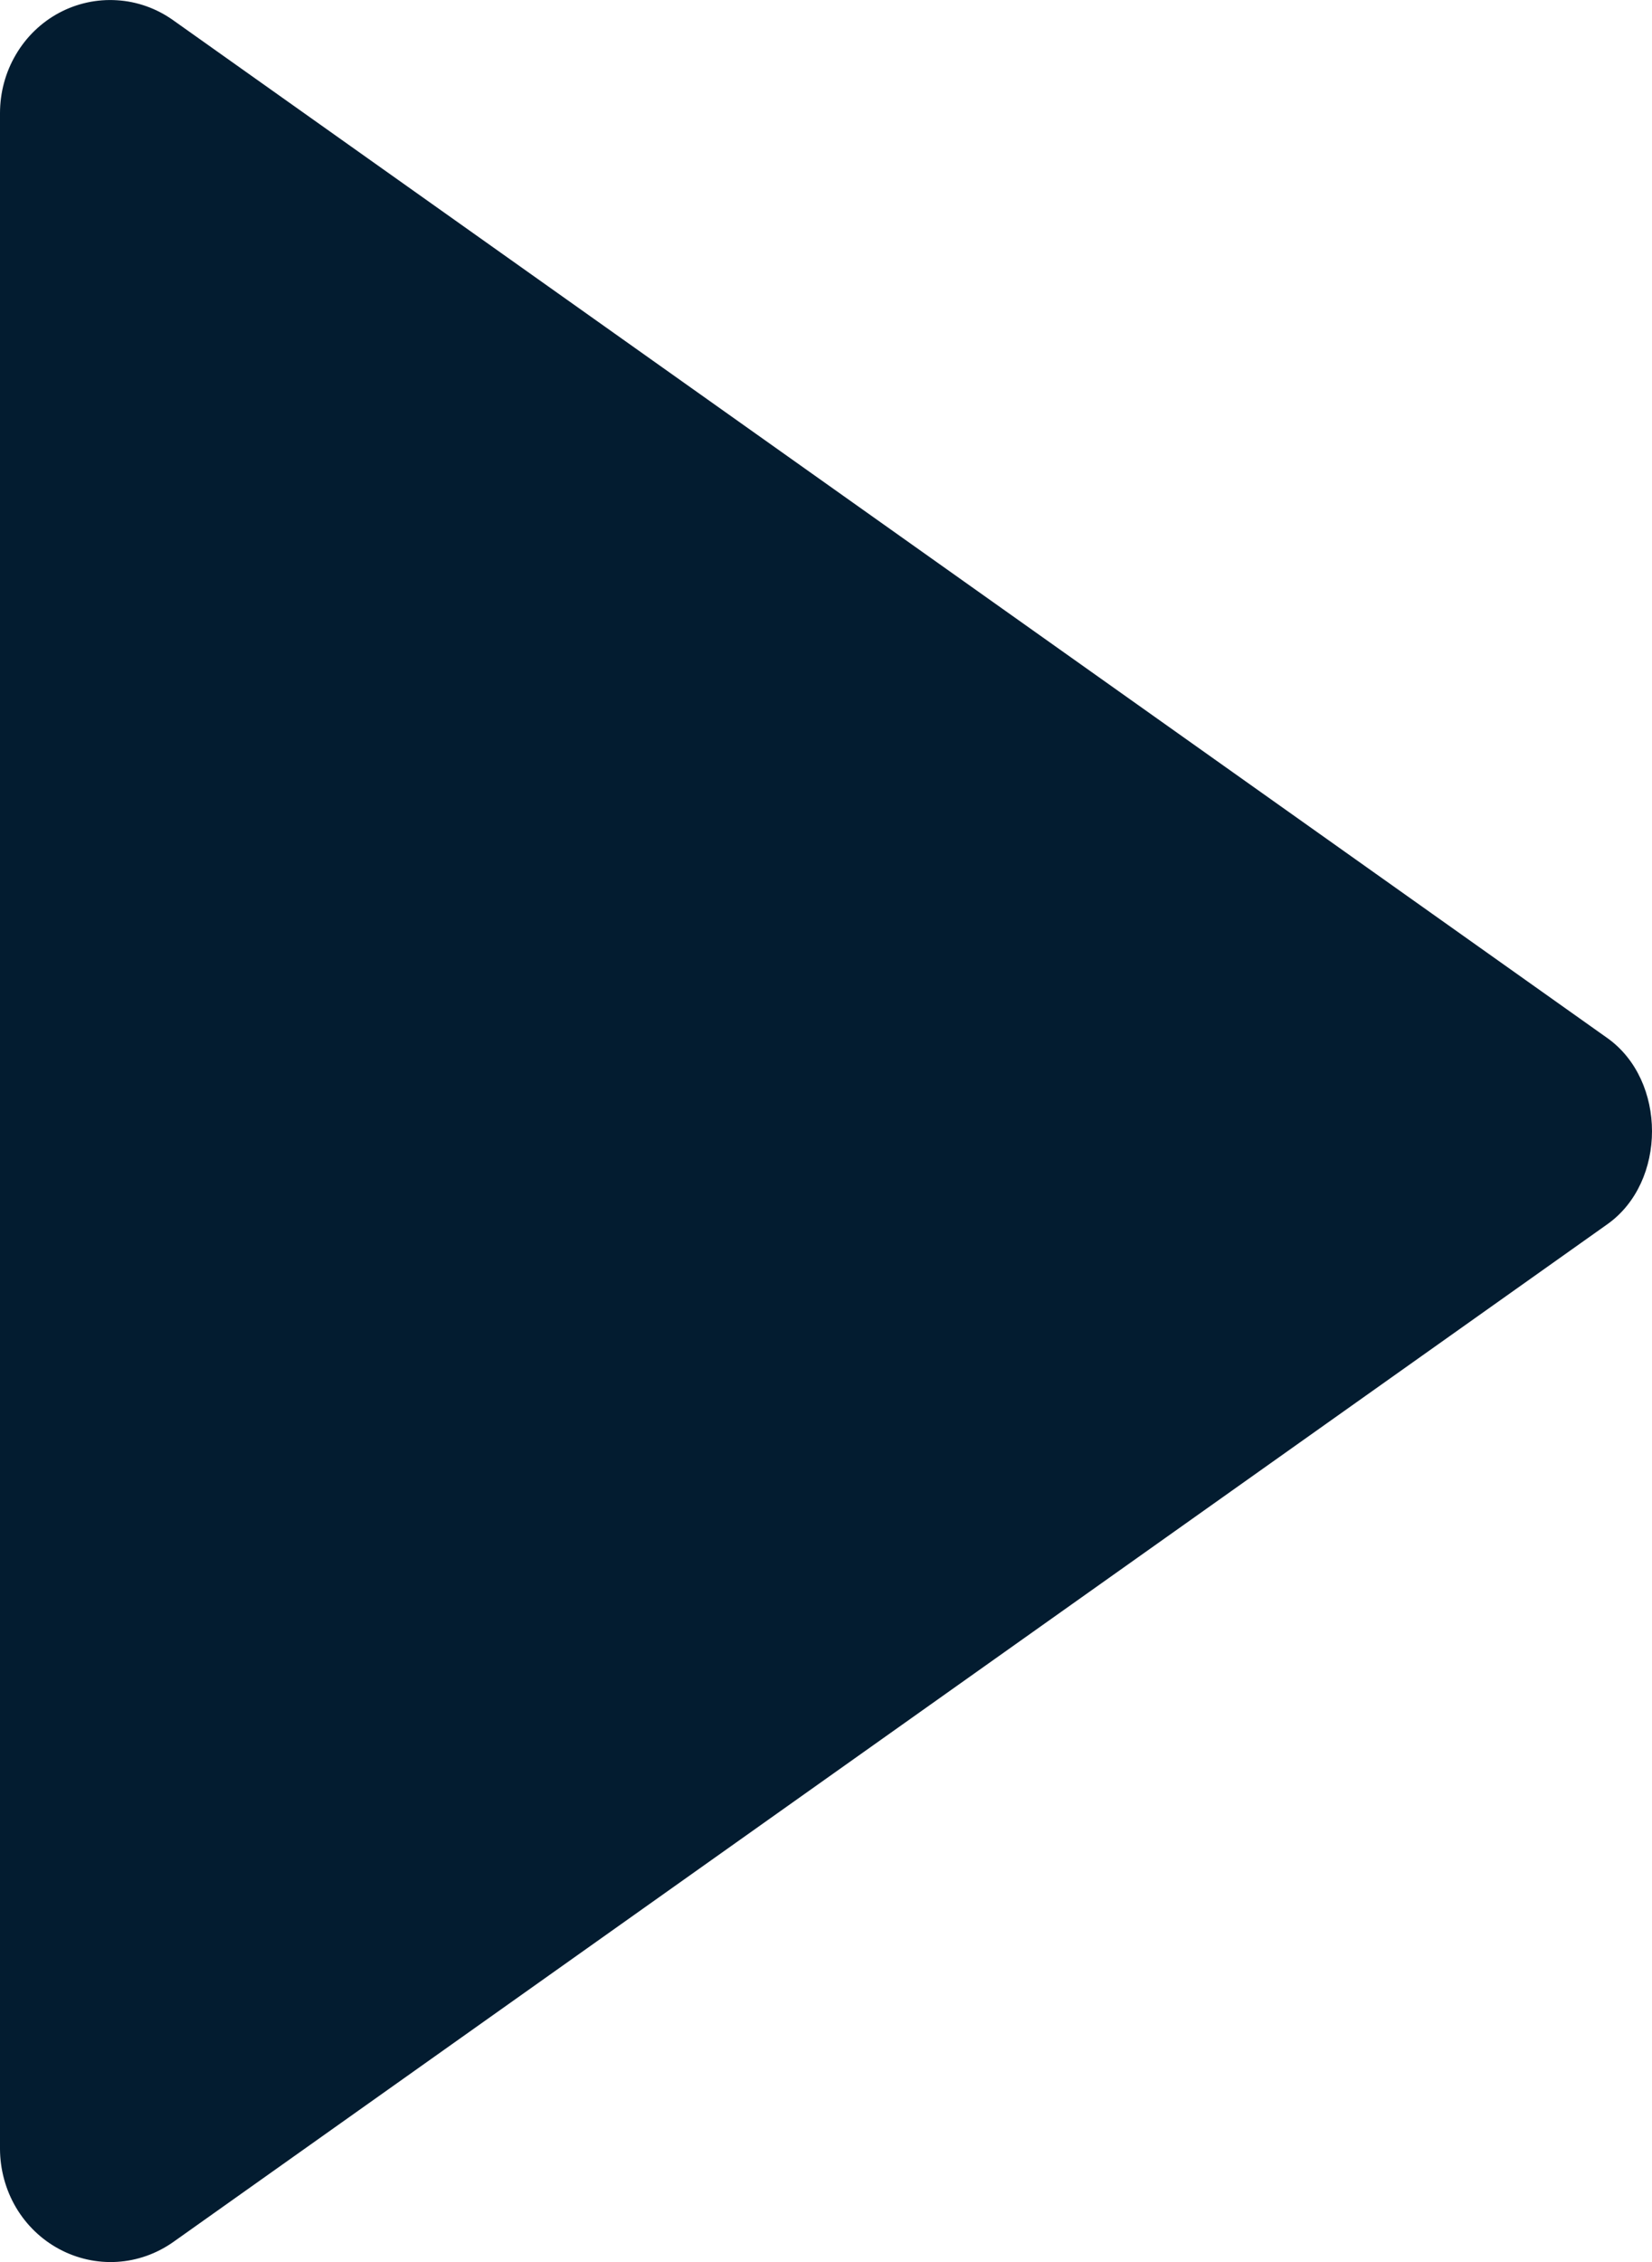 <svg width="19" height="26" viewBox="0 0 19 26" fill="none" xmlns="http://www.w3.org/2000/svg">
<path d="M3.75784e-06 1.301L2.73496e-06 24.701C0.001 24.938 0.065 25.171 0.184 25.373C0.304 25.576 0.476 25.741 0.681 25.851C0.886 25.961 1.116 26.012 1.347 25.998C1.578 25.984 1.8 25.905 1.991 25.771L18.487 14.071C19.171 13.586 19.171 12.419 18.487 11.932L1.991 0.232C1.801 0.097 1.578 0.017 1.347 0.003C1.115 -0.012 0.885 0.038 0.679 0.148C0.474 0.258 0.302 0.424 0.183 0.627C0.063 0.83 -0 1.063 3.75784e-06 1.301Z" fill="#031C30"/>
</svg>
